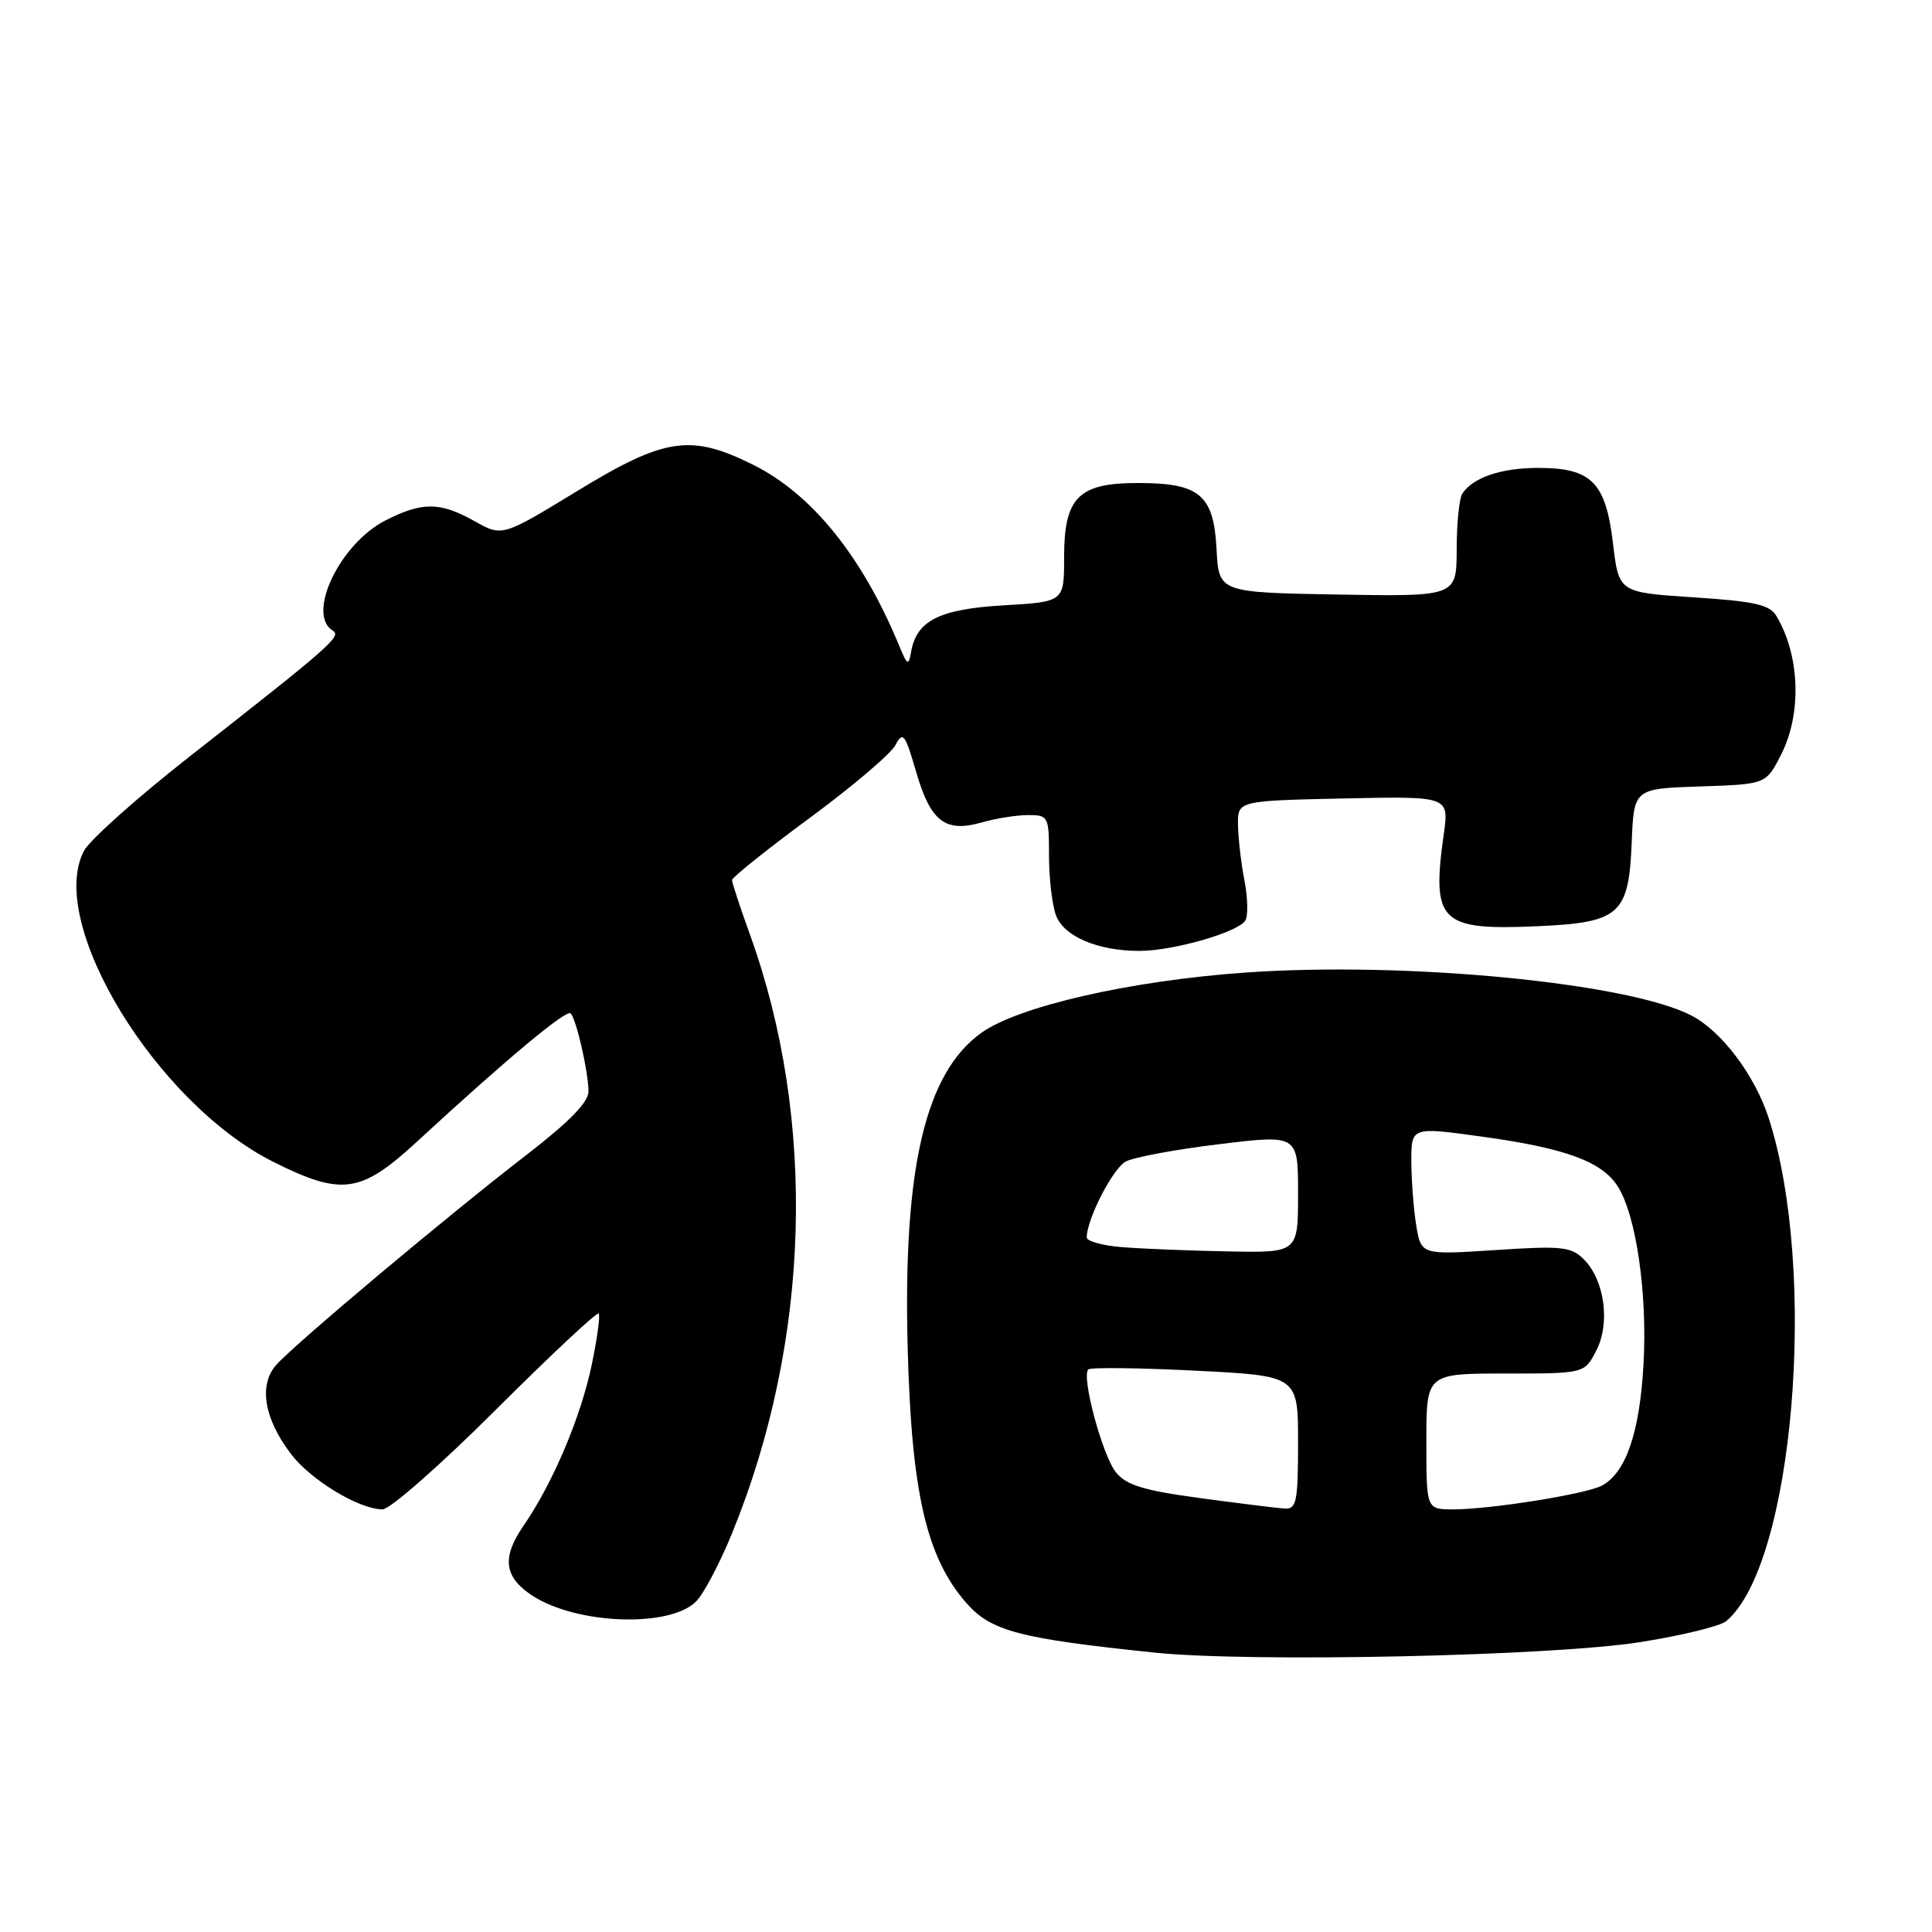 <?xml version="1.0" encoding="UTF-8" standalone="no"?>
<!DOCTYPE svg PUBLIC "-//W3C//DTD SVG 1.1//EN" "http://www.w3.org/Graphics/SVG/1.1/DTD/svg11.dtd" >
<svg xmlns="http://www.w3.org/2000/svg" xmlns:xlink="http://www.w3.org/1999/xlink" version="1.1" viewBox="0 0 256 256">
 <g >
 <path fill="currentColor"
d=" M 217.39 217.58 C 222.84 216.72 227.93 215.47 228.72 214.82 C 237.65 207.40 240.94 168.54 234.36 148.15 C 232.53 142.48 228.12 136.63 224.12 134.56 C 215.70 130.21 186.22 127.37 165.00 128.87 C 149.74 129.95 134.89 133.35 130.00 136.88 C 122.60 142.21 119.65 154.81 120.27 178.50 C 120.77 197.77 122.74 206.36 128.07 212.43 C 131.32 216.13 135.07 217.12 153.00 218.98 C 165.81 220.30 205.75 219.44 217.39 217.58 Z  M 92.23 212.21 C 93.24 211.21 95.41 207.08 97.05 203.05 C 107.39 177.64 108.25 148.48 99.39 123.88 C 98.07 120.24 97.00 116.97 97.00 116.61 C 97.00 116.26 101.61 112.57 107.25 108.41 C 112.89 104.26 118.01 99.91 118.63 98.76 C 119.65 96.85 119.91 97.19 121.40 102.30 C 123.31 108.88 125.25 110.36 130.12 108.97 C 131.97 108.44 134.73 108.00 136.24 108.00 C 138.91 108.00 139.00 108.17 139.00 113.43 C 139.00 116.42 139.42 119.97 139.93 121.31 C 140.99 124.10 145.48 126.00 150.99 126.00 C 155.45 126.00 164.05 123.53 165.01 121.98 C 165.39 121.36 165.34 118.98 164.90 116.68 C 164.45 114.38 164.07 111.06 164.04 109.30 C 164.00 106.11 164.00 106.11 178.00 105.80 C 192.01 105.50 192.01 105.50 191.31 110.50 C 189.67 122.19 190.80 123.30 203.72 122.73 C 214.64 122.24 215.82 121.20 216.21 111.63 C 216.50 104.50 216.50 104.50 225.25 104.21 C 234.00 103.92 234.00 103.92 236.00 100.00 C 238.76 94.59 238.51 86.89 235.40 81.65 C 234.50 80.12 232.56 79.68 224.40 79.15 C 214.50 78.50 214.50 78.50 213.73 72.00 C 212.77 63.90 210.88 62.00 203.82 62.00 C 198.93 62.00 195.19 63.26 193.77 65.40 C 193.36 66.00 193.02 69.32 193.02 72.78 C 193.00 79.05 193.00 79.05 177.25 78.78 C 161.50 78.50 161.50 78.50 161.20 72.77 C 160.82 65.56 158.97 64.00 150.78 64.00 C 142.89 64.00 141.00 65.90 141.00 73.87 C 141.00 79.74 141.00 79.74 133.01 80.21 C 124.50 80.70 121.46 82.22 120.73 86.35 C 120.40 88.28 120.23 88.20 119.12 85.50 C 114.24 73.71 107.58 65.46 99.80 61.59 C 91.53 57.47 88.10 57.97 76.49 65.06 C 66.55 71.12 66.55 71.12 62.89 69.06 C 58.32 66.49 55.95 66.47 51.06 68.97 C 45.03 72.05 40.57 81.38 44.09 83.56 C 45.30 84.30 43.90 85.53 25.09 100.27 C 18.17 105.70 11.88 111.31 11.13 112.74 C 6.11 122.25 20.70 146.20 36.25 153.97 C 45.31 158.50 47.82 158.14 55.28 151.25 C 67.05 140.39 75.05 133.71 75.61 134.28 C 76.36 135.02 77.95 141.95 77.98 144.59 C 77.99 146.04 75.47 148.62 69.75 153.04 C 59.43 160.99 39.12 178.03 36.62 180.84 C 34.24 183.50 34.98 187.97 38.57 192.68 C 41.21 196.14 47.60 200.00 50.70 200.00 C 51.67 200.00 58.43 194.06 65.70 186.80 C 72.98 179.54 79.11 173.80 79.33 174.05 C 79.55 174.30 79.14 177.33 78.42 180.79 C 76.97 187.76 73.25 196.55 69.36 202.18 C 66.46 206.39 66.79 208.97 70.52 211.42 C 76.39 215.26 88.73 215.71 92.23 212.21 Z  M 159.06 198.51 C 151.55 197.50 149.25 196.80 147.87 195.09 C 146.08 192.88 143.26 182.40 144.20 181.46 C 144.49 181.17 150.87 181.24 158.37 181.62 C 172.00 182.30 172.00 182.30 172.00 191.15 C 172.00 198.95 171.79 199.99 170.25 199.89 C 169.29 199.84 164.25 199.21 159.06 198.51 Z  M 189.00 191.00 C 189.00 182.00 189.00 182.00 199.47 182.00 C 209.95 182.00 209.95 182.00 211.51 178.97 C 213.40 175.32 212.62 169.62 209.86 166.86 C 208.19 165.19 206.94 165.06 198.15 165.64 C 188.31 166.28 188.31 166.28 187.66 162.39 C 187.31 160.25 187.02 156.43 187.01 153.90 C 187.00 149.31 187.00 149.31 196.44 150.62 C 207.40 152.13 212.25 153.91 214.34 157.17 C 216.80 160.99 218.31 171.40 217.77 180.82 C 217.26 189.87 215.43 195.17 212.24 196.86 C 210.13 197.98 197.47 200.00 192.56 200.00 C 189.00 200.00 189.00 200.00 189.00 191.00 Z  M 148.75 165.26 C 146.14 165.06 144.00 164.47 144.00 163.97 C 144.00 161.54 147.45 154.83 149.17 153.91 C 150.23 153.34 155.80 152.30 161.55 151.61 C 172.00 150.34 172.00 150.34 172.00 158.17 C 172.00 166.00 172.00 166.00 162.75 165.82 C 157.66 165.72 151.36 165.47 148.75 165.26 Z "/>
</g>
</svg>
